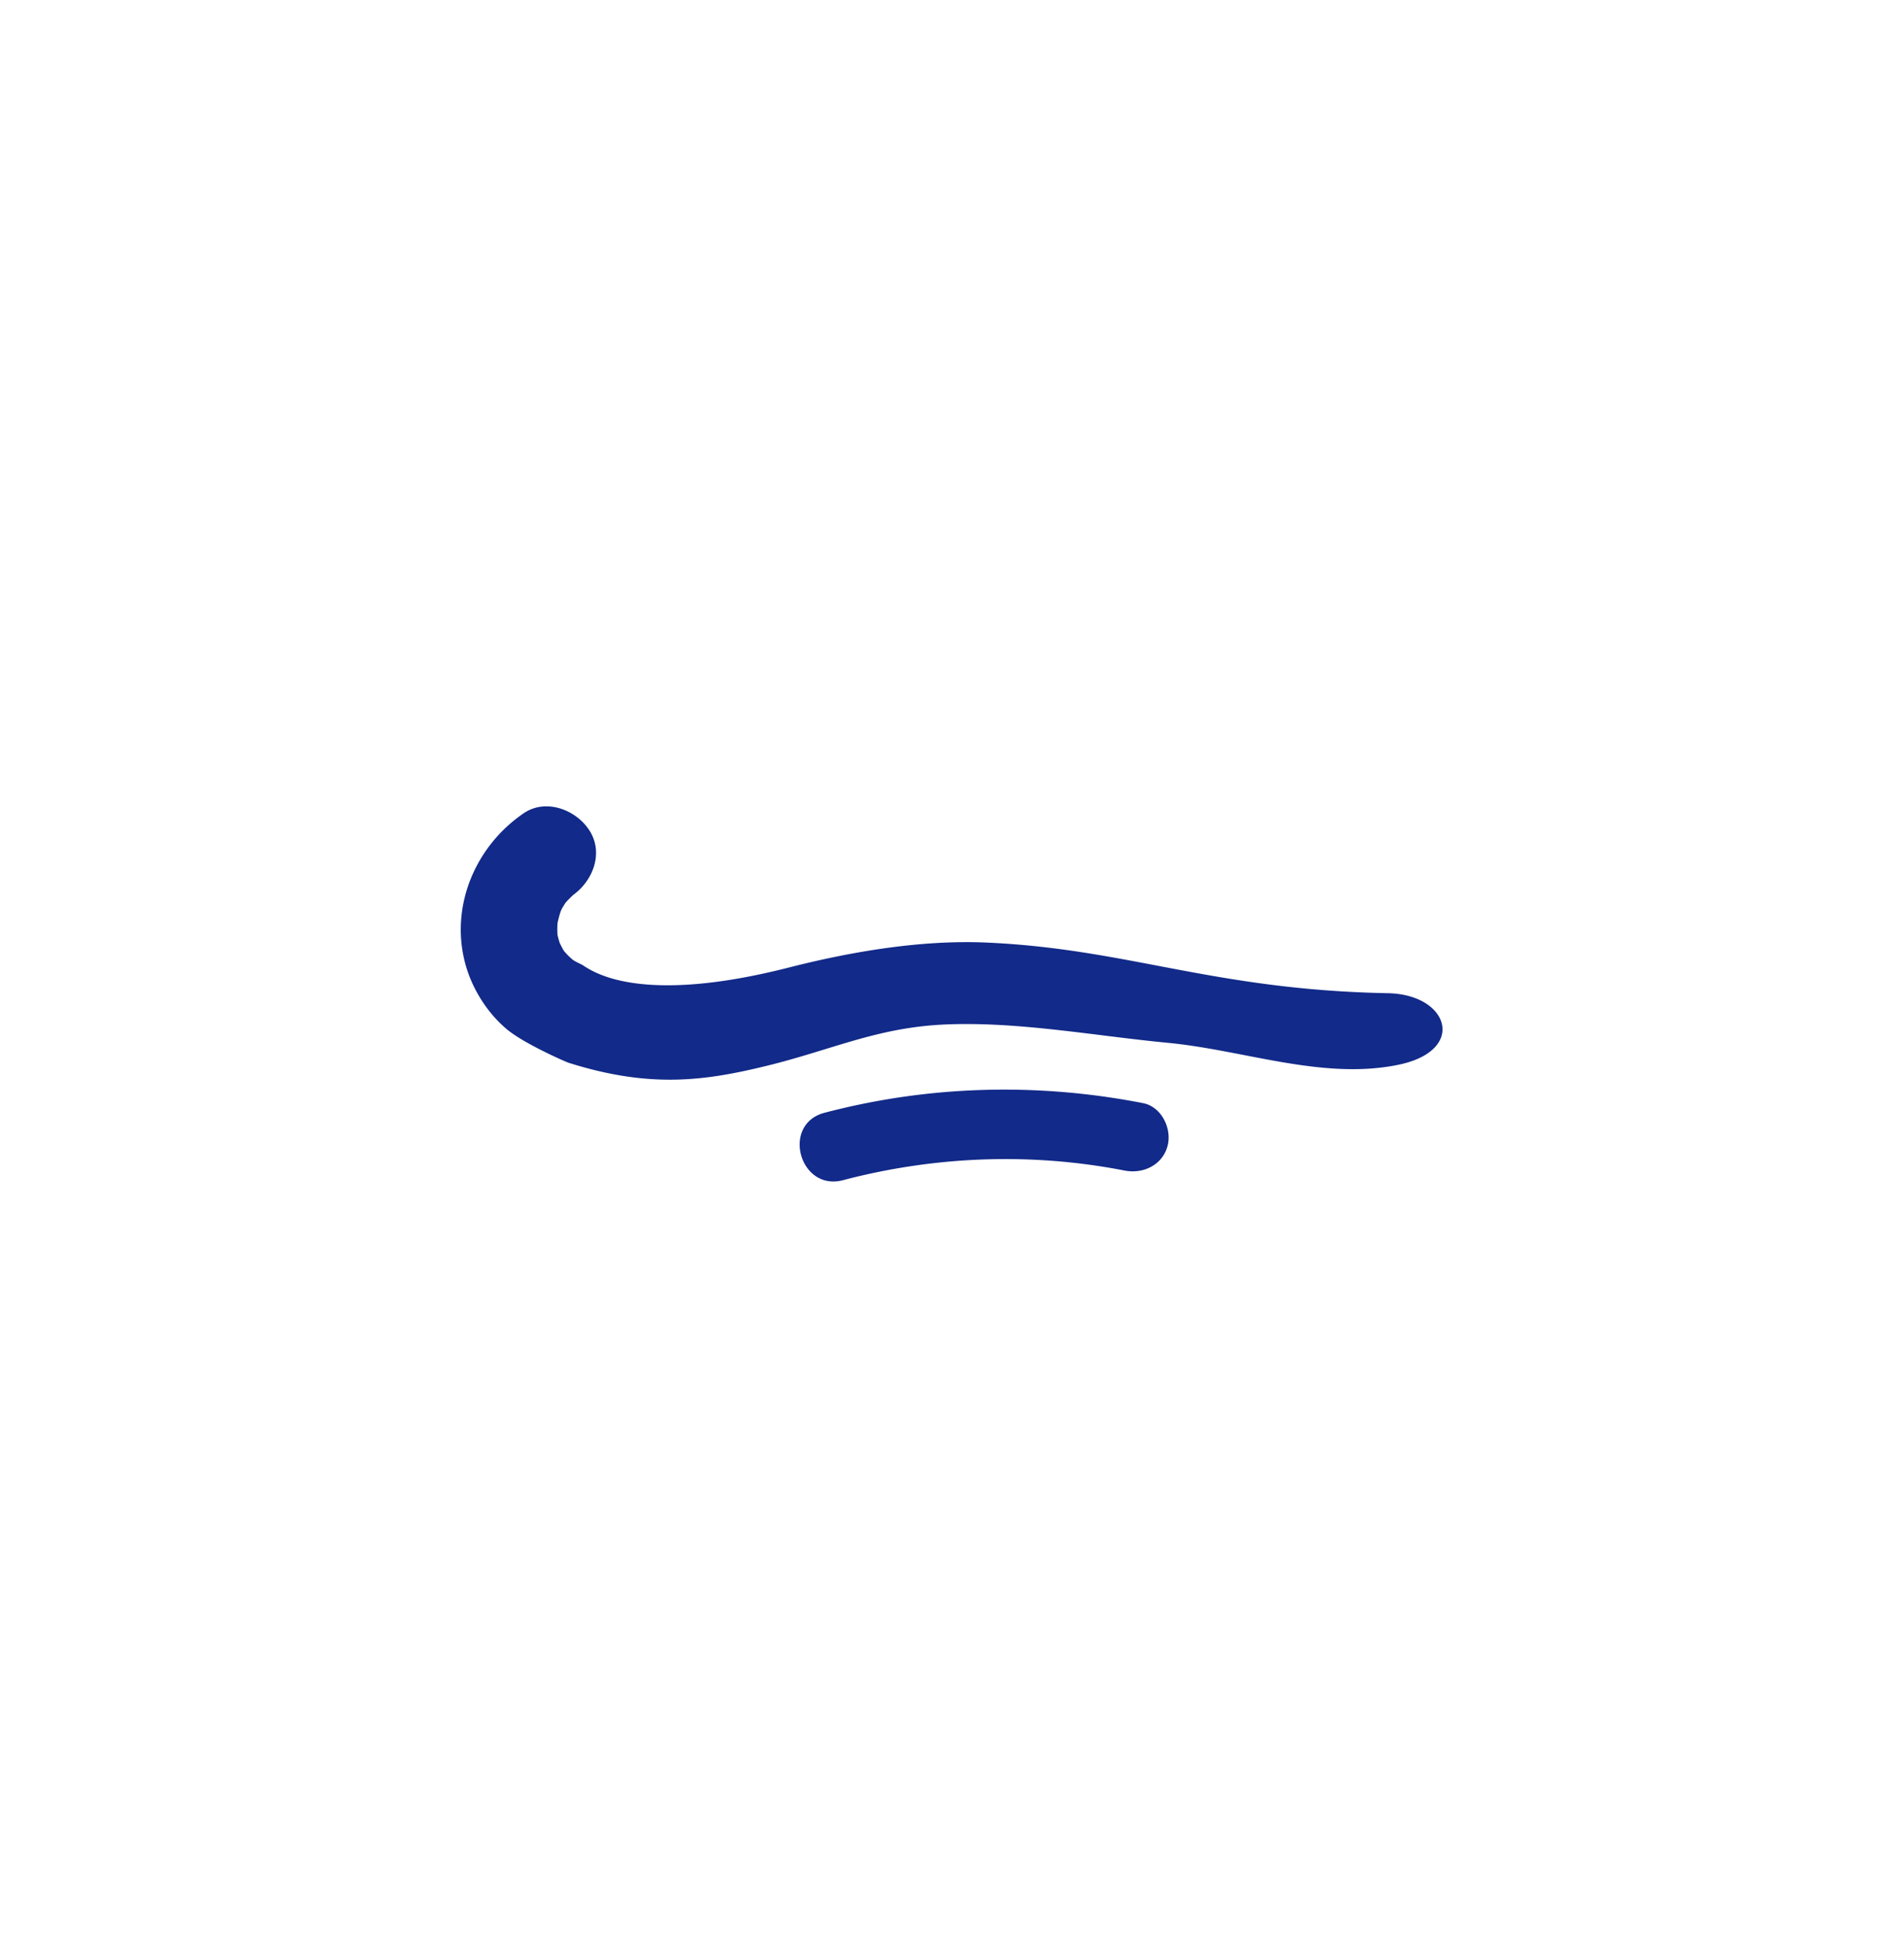 <svg xmlns="http://www.w3.org/2000/svg" xml:space="preserve" viewBox="0 0 215 220"><path d="M64.886 100.948c-.032.003-.079.057-.12.087l-.021.021z" style="fill:#122a89"/><path d="M156.721 112.163c-19.815-.381-29.338-5.023-45.362-5.72-7.352-.321-15.241 1.025-22.265 2.816-18.112 4.619-22.839-.138-23.47-.357-.277-.144-.564-.267-.827-.436l-.136-.092c-.157-.141-.32-.279-.467-.425-.169-.166-.323-.343-.482-.518-.198-.296-.342-.62-.505-.934a10 10 0 0 1-.256-.927q-.039-.666.006-1.331c.105-.468.219-.934.382-1.387.043-.082.076-.17.122-.251q.187-.33.396-.646c.04-.048.083-.099.105-.123q.217-.235.448-.457c.026-.025.081-.087.127-.139l.076-.053c.051-.034.083-.091.132-.127l-.142.108c.058-.062.106-.086.163-.129 2.225-1.629 3.406-4.751 1.789-7.259-1.5-2.328-4.902-3.645-7.407-1.942-5.438 3.696-8.33 10.431-6.632 16.908.741 2.827 2.451 5.581 4.686 7.468 1.97 1.663 6.747 3.728 6.975 3.801 9.229 2.921 15.393 2.068 22.428.346 7.358-1.801 12.46-4.335 20.152-4.663 8.244-.352 16.87 1.286 25.061 2.066 8.699.828 17.54 4.249 26.098 2.483 7.76-1.602 5.722-7.947-1.195-8.08m-27.642 12.416c-11.944-2.334-24.201-2.01-35.98 1.088-4.908 1.291-2.827 8.907 2.098 7.611 10.366-2.727 21.254-3.146 31.783-1.088 2.09.408 4.26-.592 4.855-2.756.532-1.937-.654-4.444-2.756-4.855" style="fill:#122a89"/></svg>